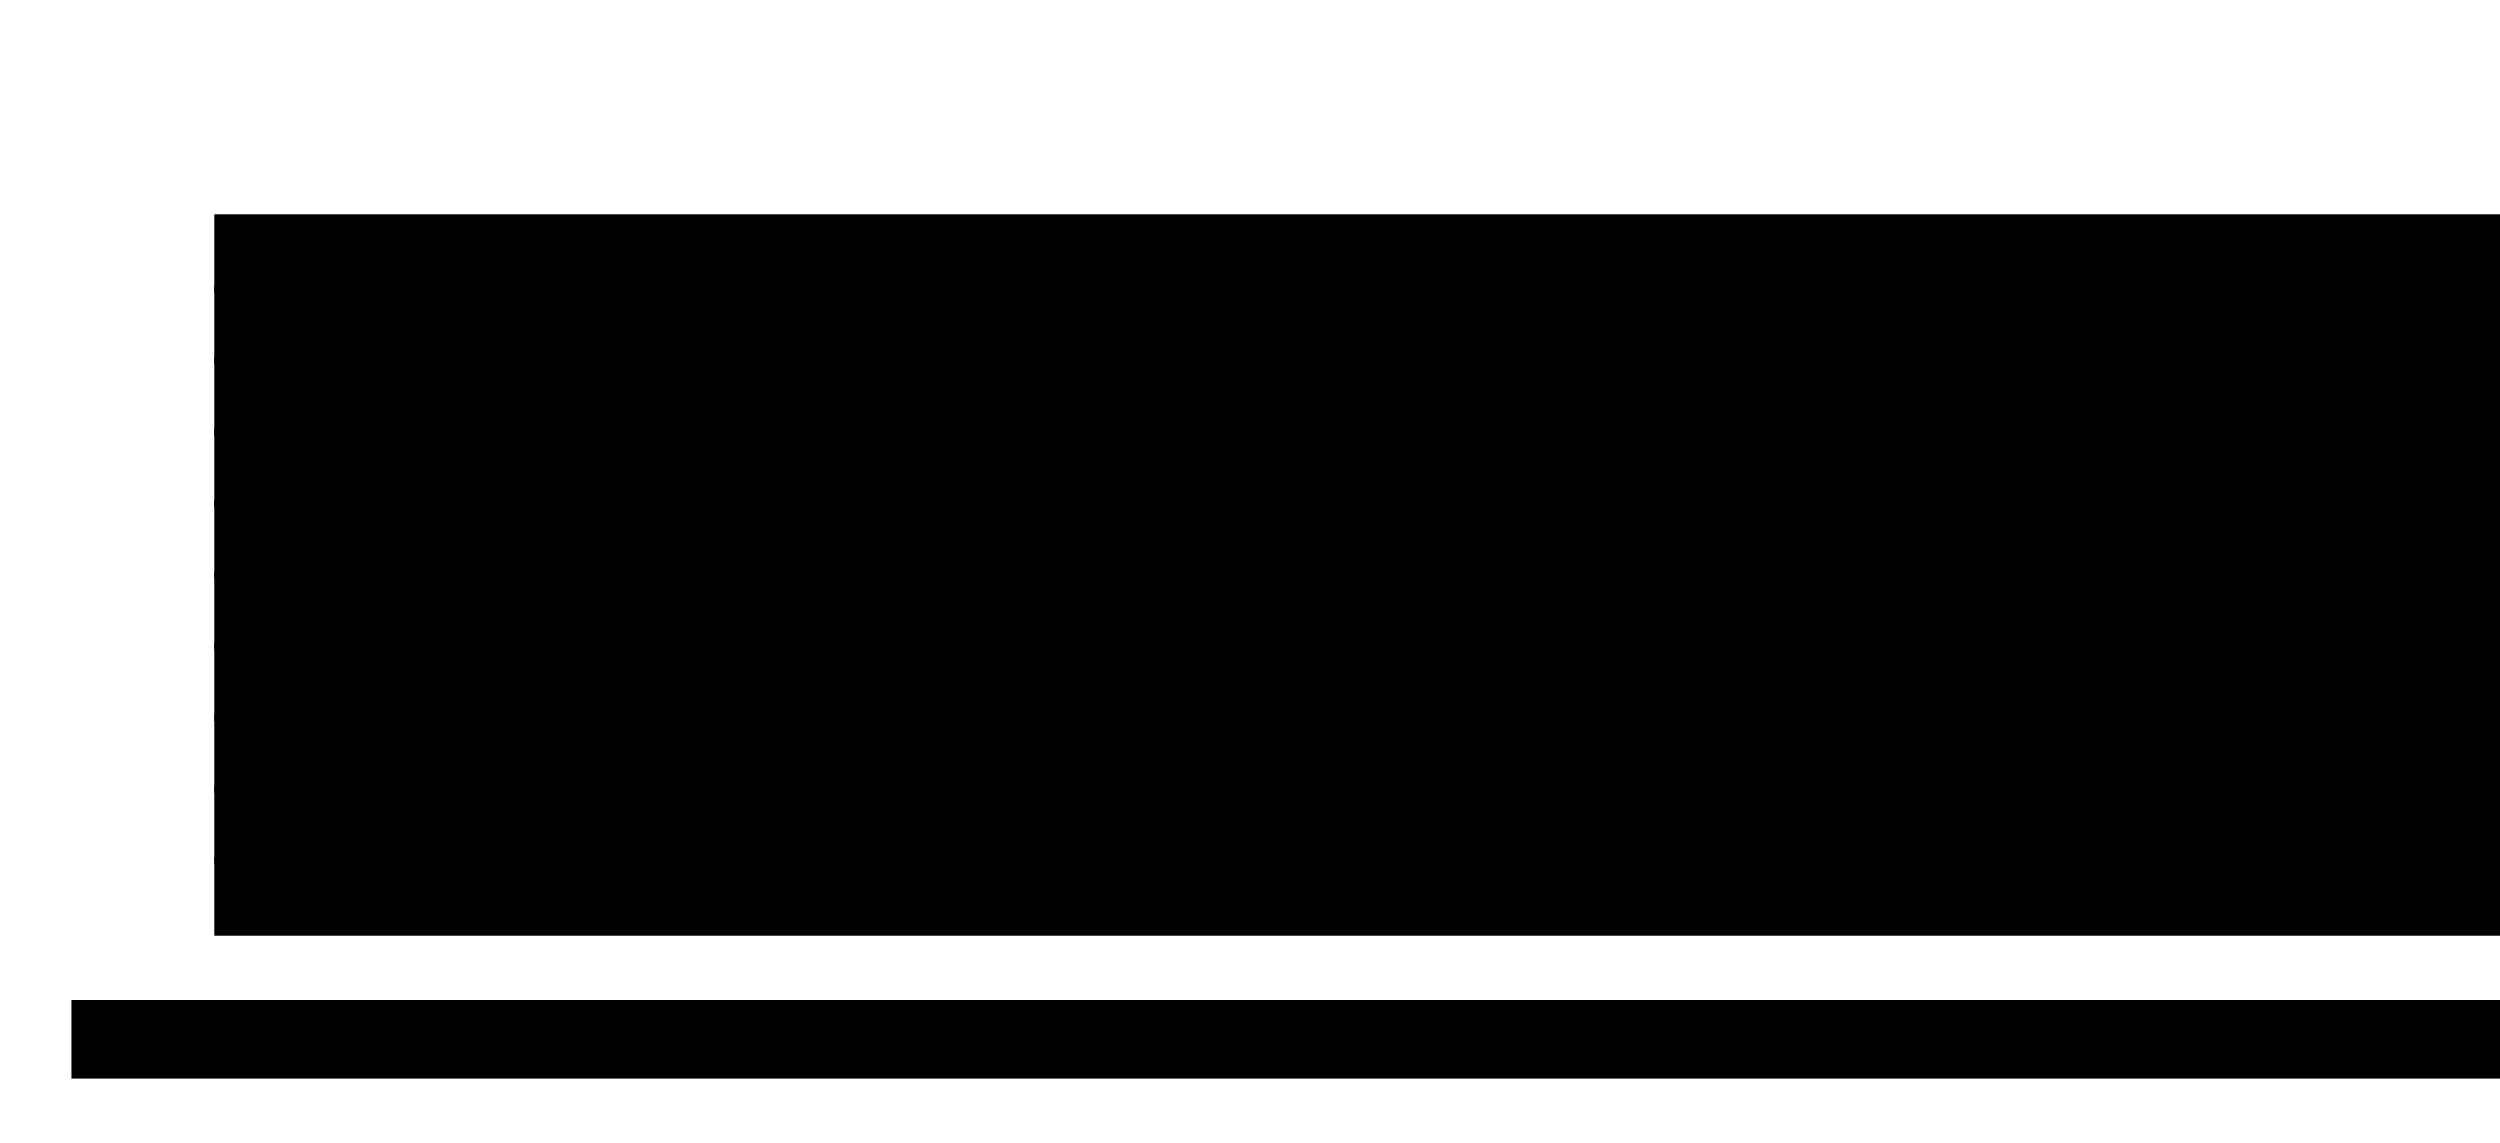 <svg viewBox='0 0 35 16' xmlns='http://www.w3.org/2000/svg'><defs><g id='0'><rect width='32.2' height='1.1' fill='#000100'></rect></g></defs><rect width='32.2' height='1.1' x='3' y='3' fill='#000100'></rect><use href='#0' x='3' y='4'></use><use href='#0' x='3' y='5'></use><use href='#0' x='3' y='6'></use><use href='#0' x='3' y='7'></use><use href='#0' x='3' y='8'></use><use href='#0' x='3' y='9'></use><use href='#0' x='3' y='10'></use><use href='#0' x='3' y='11'></use><use href='#0' x='3' y='12'></use><rect width='34.2' height='1.1' x='1' y='14' fill='#000000'></rect></svg>